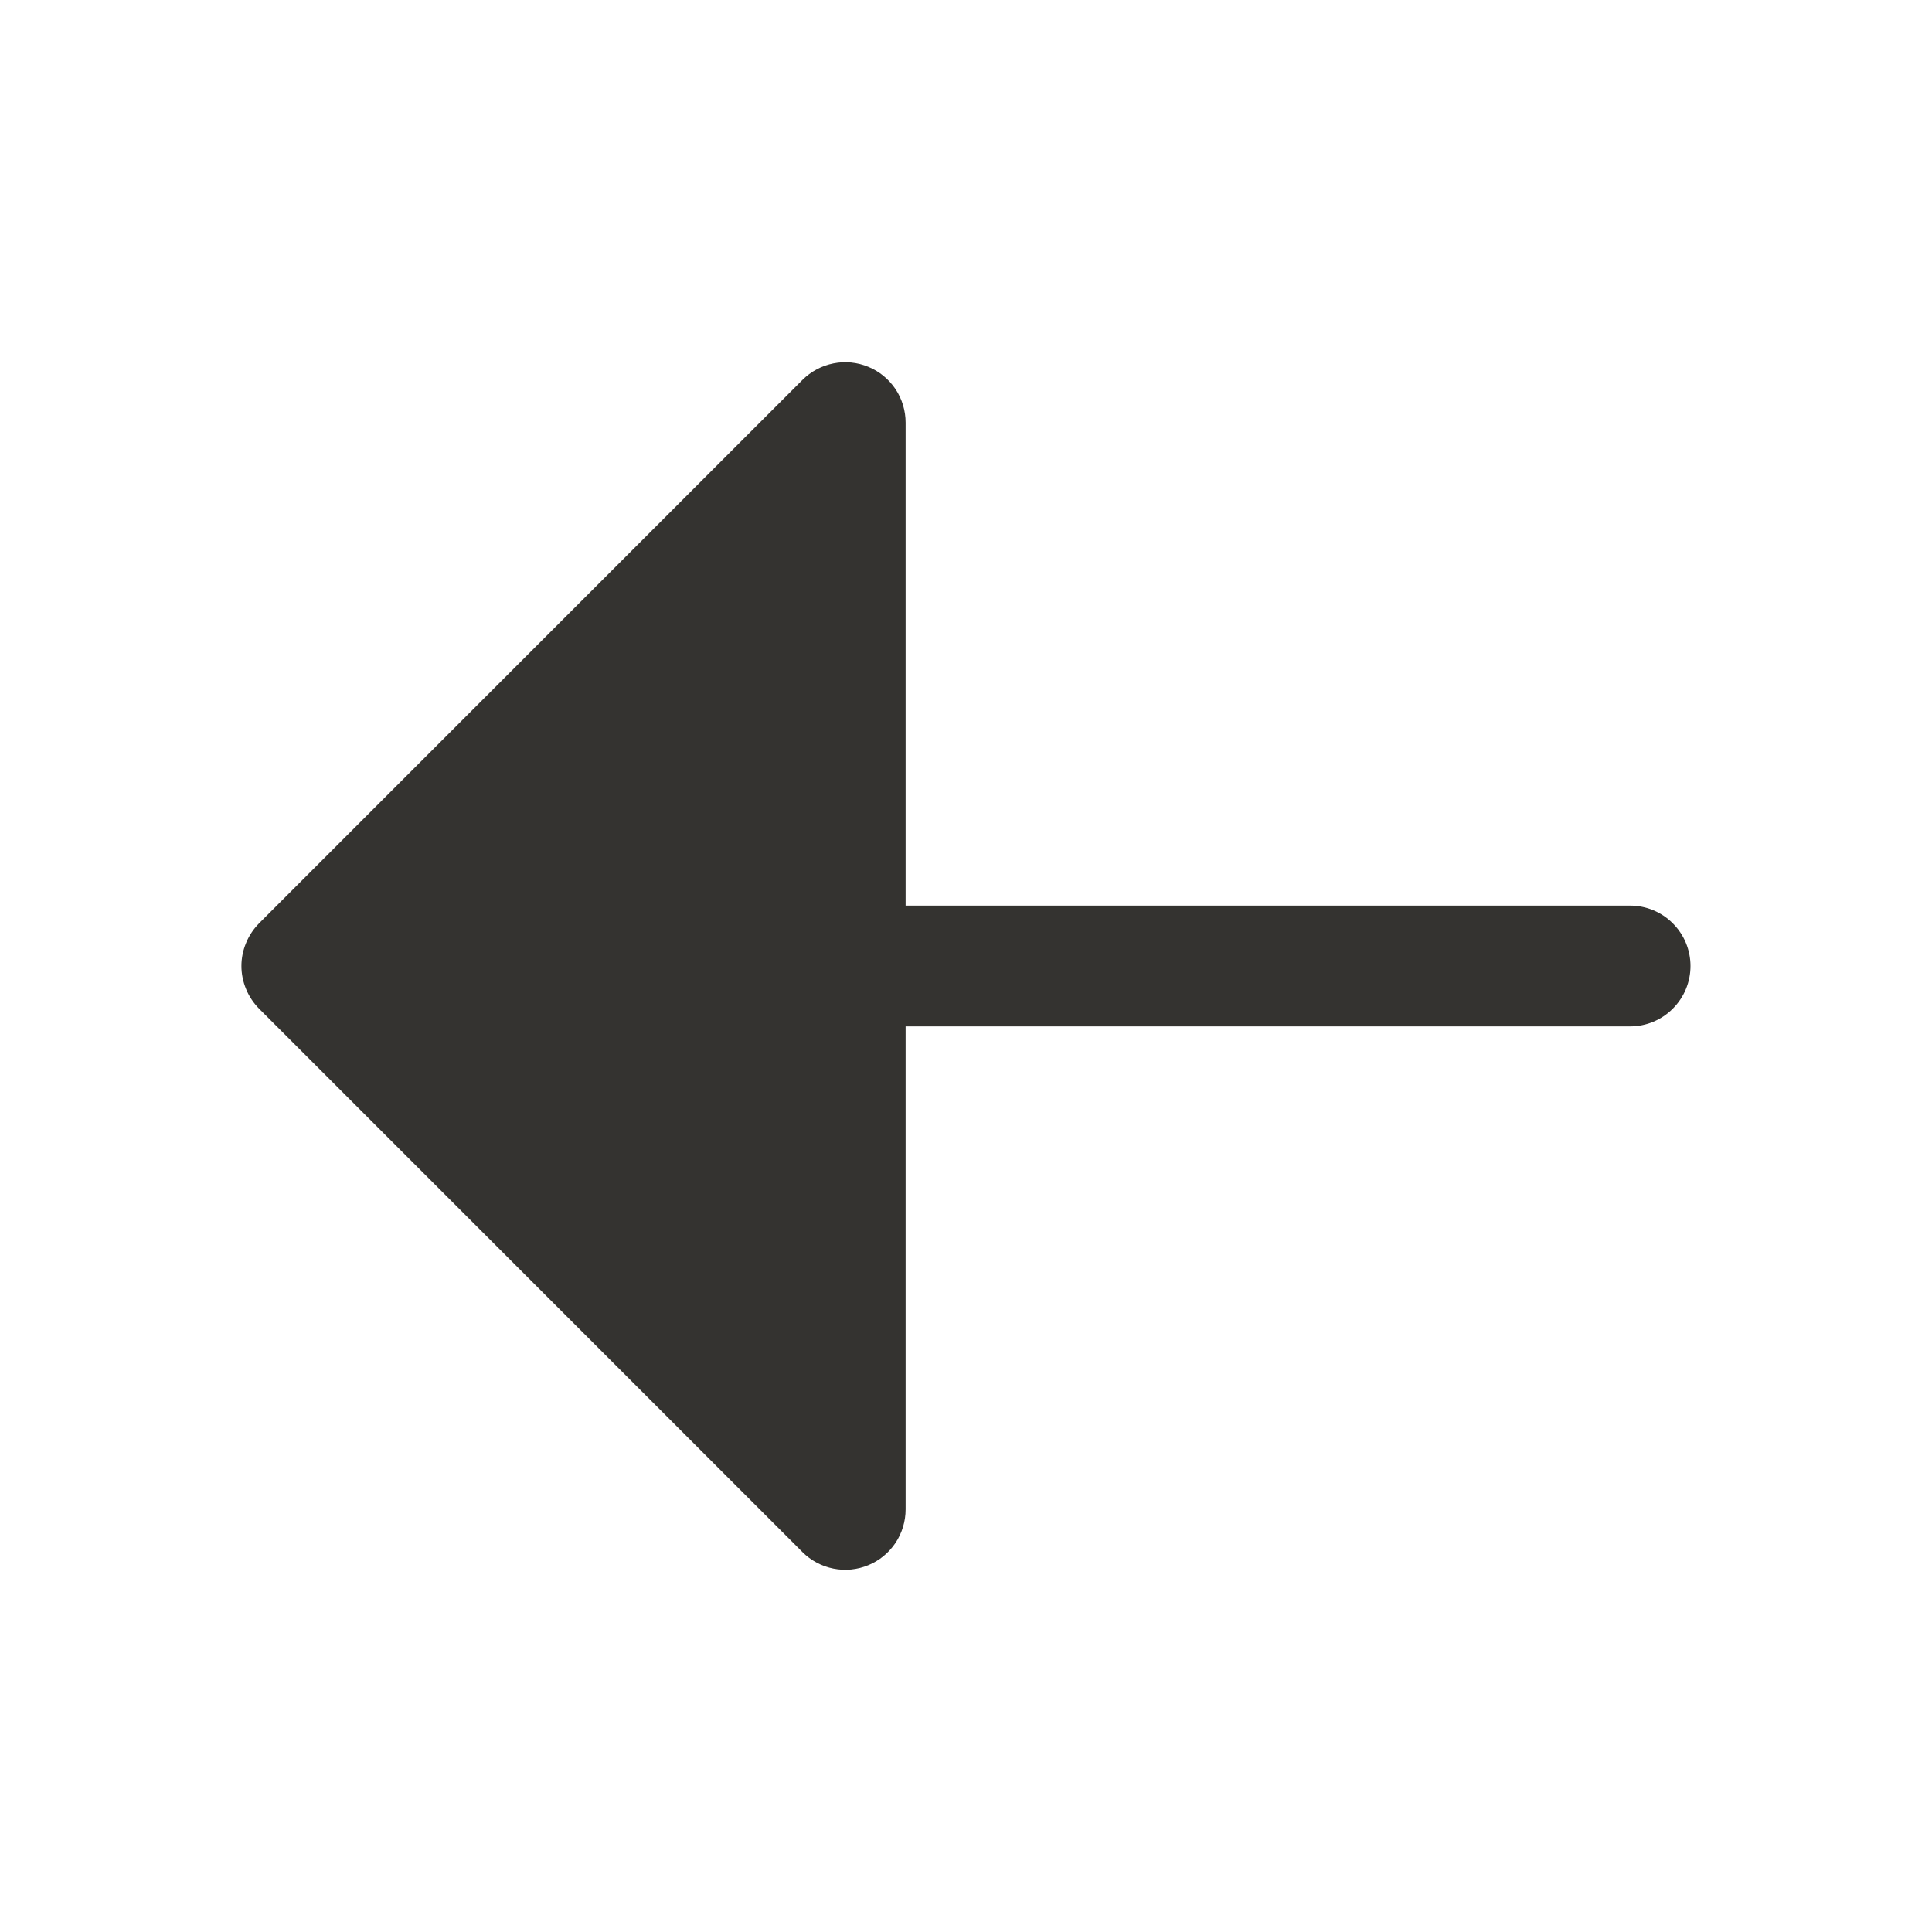 <svg width="24" height="24" viewBox="0 0 24 24" fill="none" xmlns="http://www.w3.org/2000/svg">
<path d="M21 12C21 12.199 20.921 12.39 20.78 12.53C20.64 12.671 20.449 12.75 20.25 12.75H11.25V18.75C11.25 18.898 11.206 19.044 11.124 19.167C11.041 19.29 10.924 19.387 10.787 19.443C10.65 19.5 10.499 19.515 10.354 19.486C10.208 19.457 10.074 19.386 9.969 19.281L3.219 12.531C3.15 12.461 3.094 12.378 3.057 12.287C3.019 12.196 2.999 12.098 2.999 12C2.999 11.901 3.019 11.804 3.057 11.713C3.094 11.622 3.15 11.539 3.219 11.469L9.969 4.719C10.074 4.614 10.208 4.543 10.354 4.514C10.499 4.485 10.65 4.5 10.787 4.557C10.924 4.613 11.041 4.71 11.124 4.833C11.206 4.956 11.25 5.102 11.25 5.25V11.25H20.25C20.449 11.25 20.64 11.329 20.78 11.47C20.921 11.61 21 11.801 21 12Z" fill="#343330"/>
</svg>
